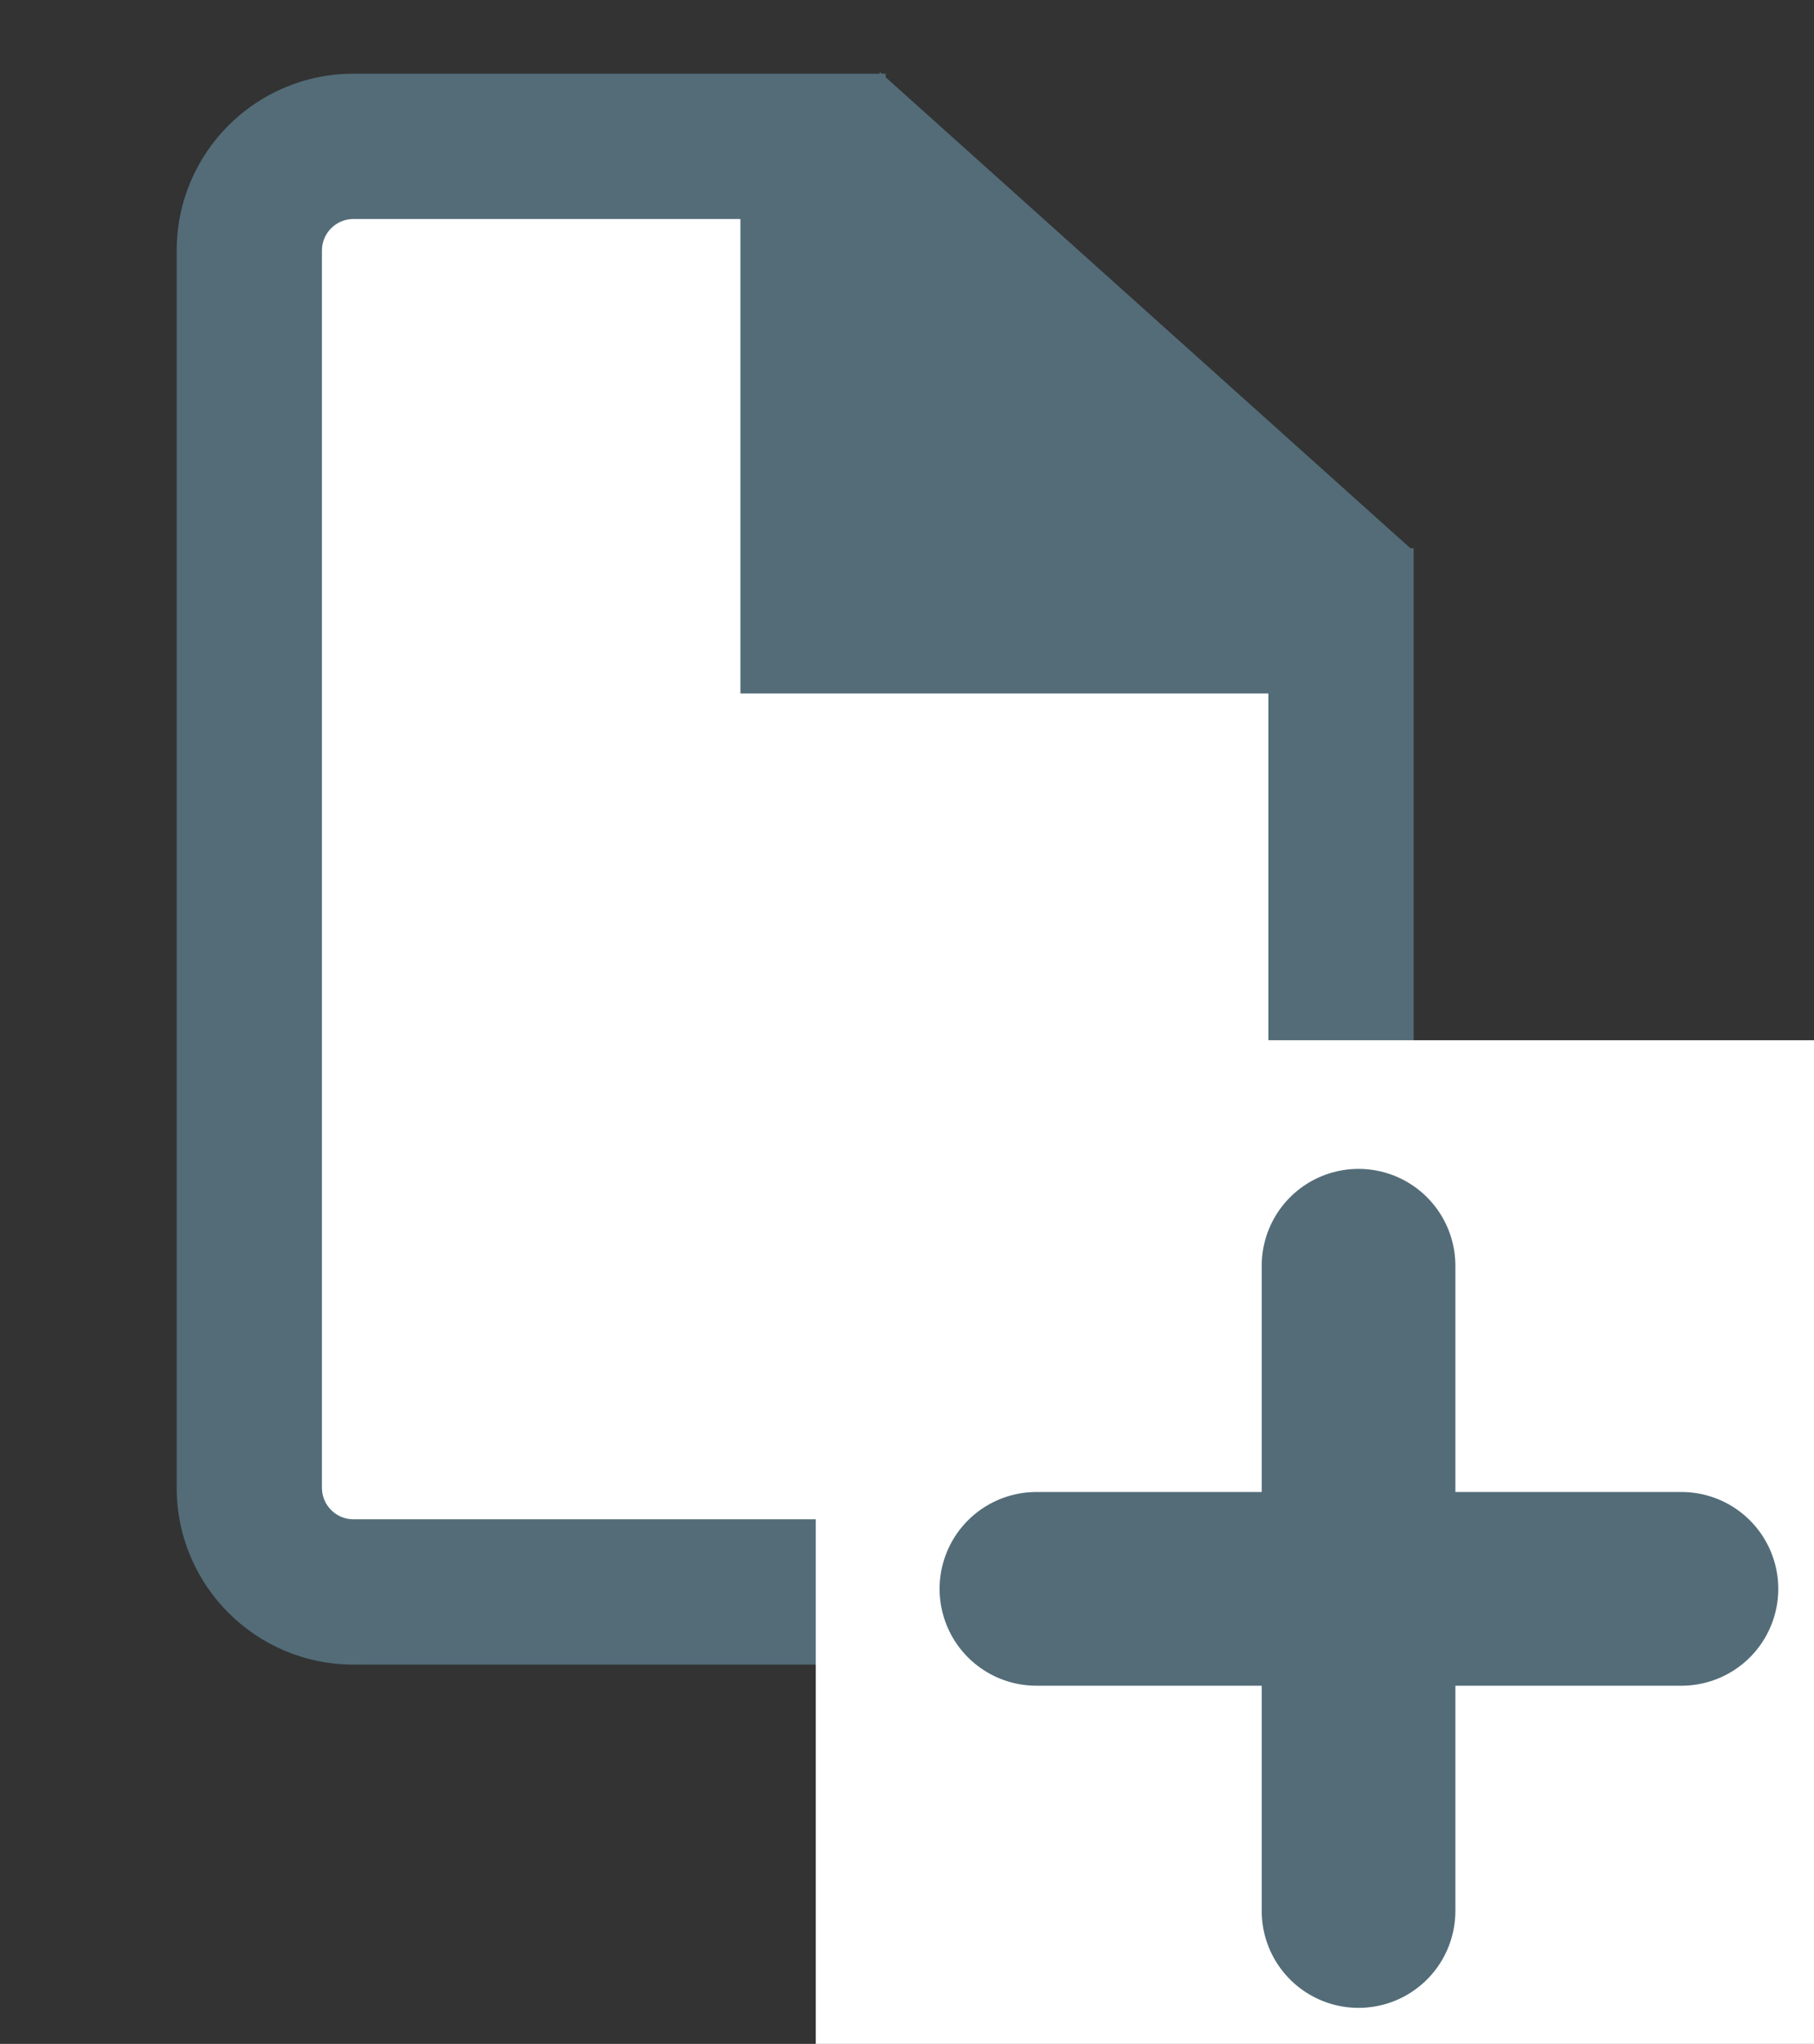 <svg xmlns="http://www.w3.org/2000/svg" width="18.735" height="21.102" viewBox="0 0 18.735 21.102">
  <rect x="0" y="0" width="18.735" height="21.102" fill="#333333" stroke="none"/>
  <g id="Quick_add" data-name="Quick add" transform="translate(-0.27 -1.084)">
    <g id="Page" transform="translate(0.27 1.084)">
      <path id="Path_2680" data-name="Path 2680" d="M0,0H16.425V18.1H0Z" transform="translate(0 0)" fill="none"/>
      <g id="Page-2" data-name="Page" transform="translate(1.825 0.761)" fill="#fff">
        <path d="M 10.95 15.675 L 1.825 15.675 C 1.232 15.675 0.75 15.193 0.75 14.6 L 0.75 1.825 C 0.75 1.232 1.232 0.75 1.825 0.75 L 6.572 0.75 L 6.572 4.563 L 6.572 4.899 L 6.572 5.649 L 7.322 5.649 L 12.025 5.649 L 12.025 14.6 C 12.025 15.193 11.543 15.675 10.95 15.675 Z" stroke="none"/>
        <path d="M 1.825 1.5 C 1.646 1.5 1.5 1.646 1.5 1.825 L 1.5 14.6 C 1.5 14.779 1.646 14.925 1.825 14.925 L 10.95 14.925 C 11.129 14.925 11.275 14.779 11.275 14.6 L 11.275 6.399 L 5.822 6.399 L 5.822 1.5 L 1.825 1.5 M 1.825 -3.814697265625e-06 L 7.322 -3.814697265625e-06 L 7.322 4.563 C 7.322 4.563 7.322 4.823 7.322 4.899 L 12.775 4.899 L 12.775 14.6 C 12.775 15.608 11.958 16.425 10.95 16.425 L 1.825 16.425 C 0.817 16.425 -1.9073486328125e-06 15.608 -1.9073486328125e-06 14.6 L -1.9073486328125e-06 1.825 C -1.9073486328125e-06 0.817 0.817 -3.814697265625e-06 1.825 -3.814697265625e-06 Z" stroke="none" fill="#536c78"/>
      </g>
      <g id="Triangle" transform="translate(11.645 8.424) rotate(-133)" fill="#536c78">
        <path d="M 1.188 3.416 L 3.642 0.581 L 6.203 2.969 L 1.188 3.416 Z" stroke="none"/>
        <path d="M 3.68 1.3 L 2.375 2.808 L 5.043 2.57 L 3.68 1.3 M 3.603 -0.139 L 7.363 3.367 L -3.814697265625e-06 4.024 L 3.603 -0.139 Z" stroke="none" fill="#536c78"/>
      </g>
    </g>
    <g id="Plus" transform="translate(8.695 11.824)">
      <path id="Path_2341" data-name="Path 2341" d="M0,0H10.31V10.362H0Z" transform="translate(0 0)" fill="#fff"/>
      <line id="PlusV" y2="6.662" transform="translate(5.606 2.328)" fill="none" stroke="#536c78" stroke-linecap="round" stroke-width="2"/>
      <line id="PlusH" y2="6.662" transform="translate(8.941 5.664) rotate(90)" fill="none" stroke="#536c78" stroke-linecap="round" stroke-width="2"/>
    </g>
  </g>
</svg>
